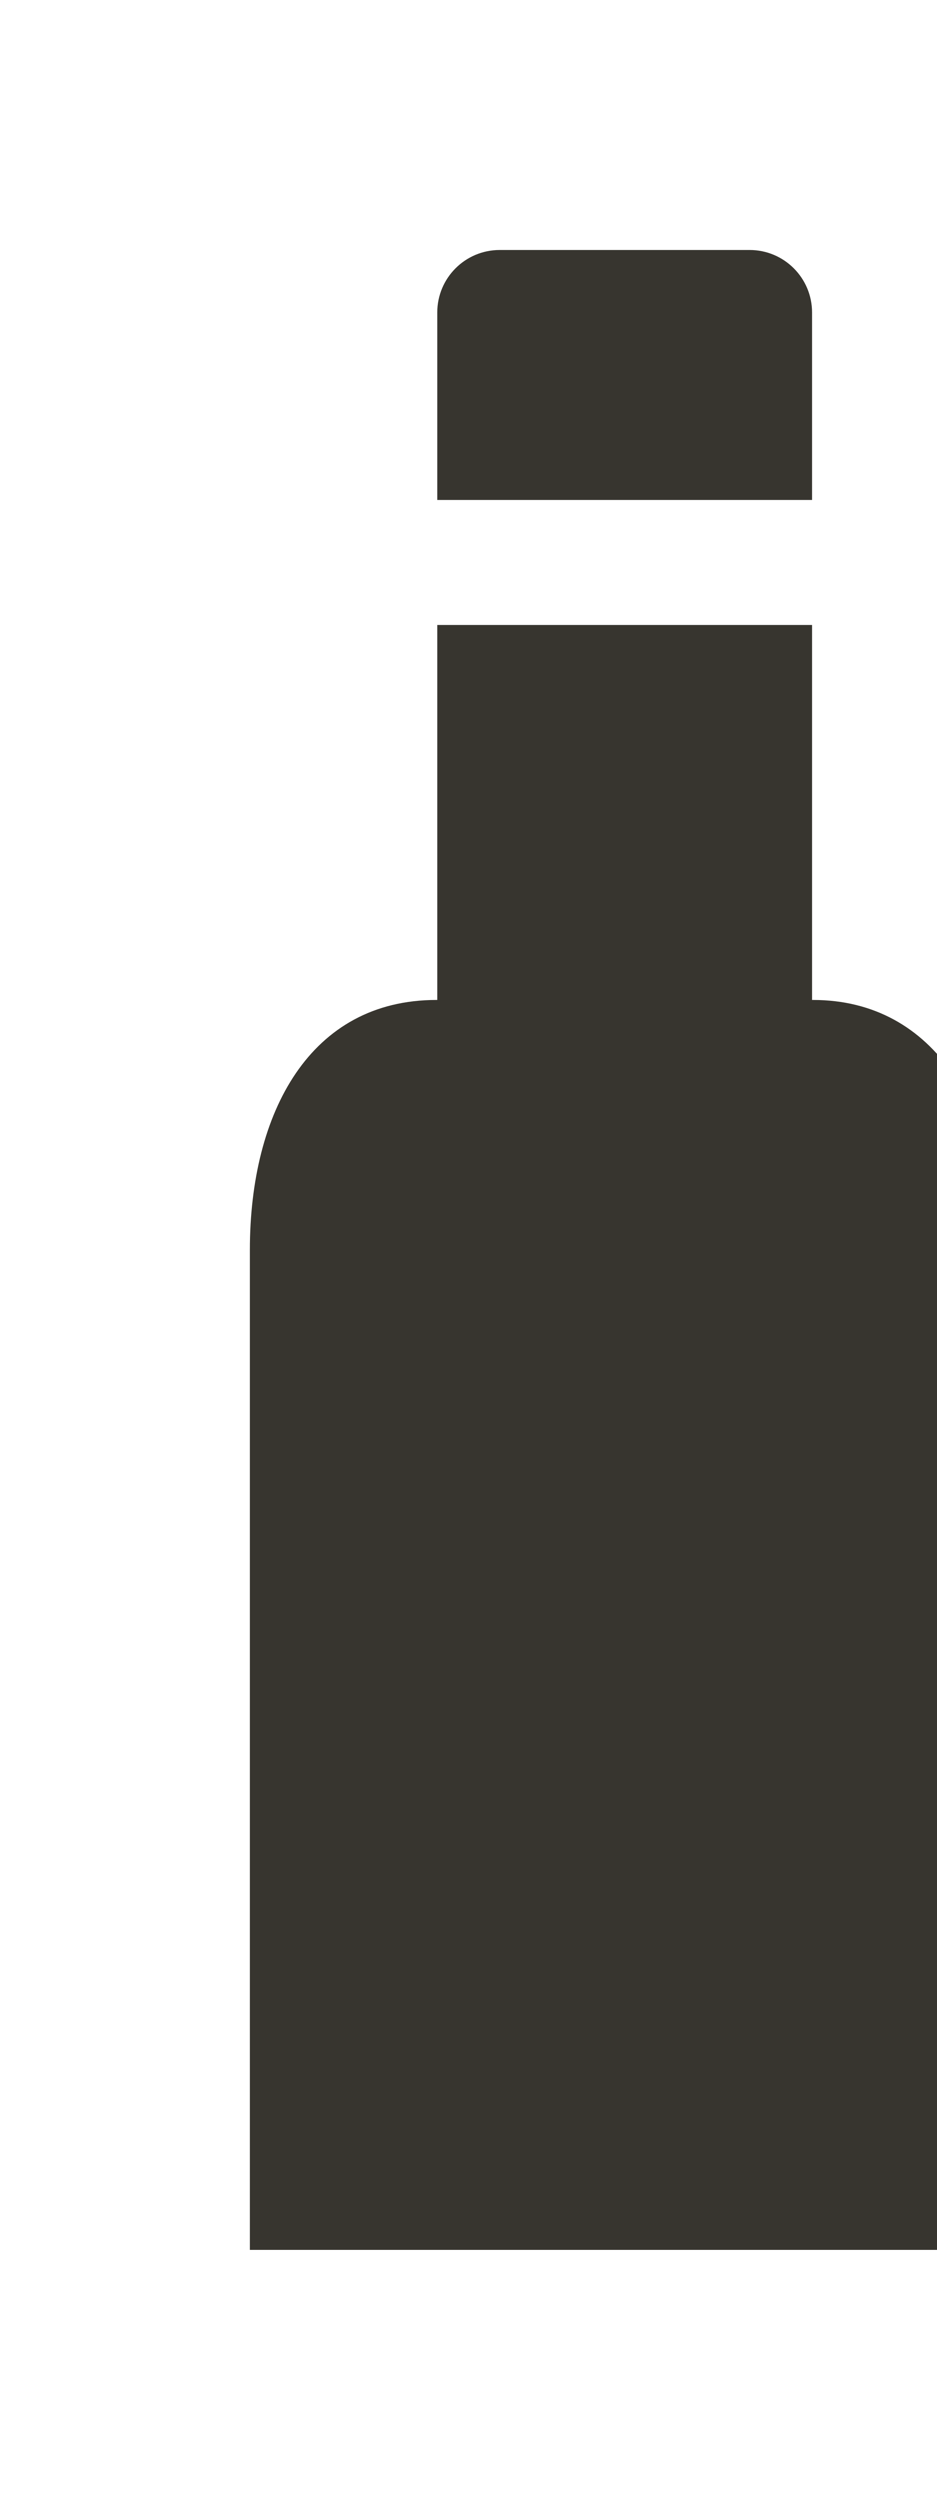 <!-- Generated by IcoMoon.io -->
<svg version="1.1" xmlns="http://www.w3.org/2000/svg" width="15" height="40" viewBox="0 0 15 40">
<title>bm-wine</title>
<path fill="#37352f" d="M13.014 16h-0.014v-6h-6v6h-0.013c-2.018 0-2.987 1.791-2.987 4v16h12v-16c0-2.209-1.020-4-2.986-4v0zM13 5c0-0.552-0.447-1-1-1h-4c-0.553 0-1 0.448-1 1v3h6v-3z"></path>
</svg>
